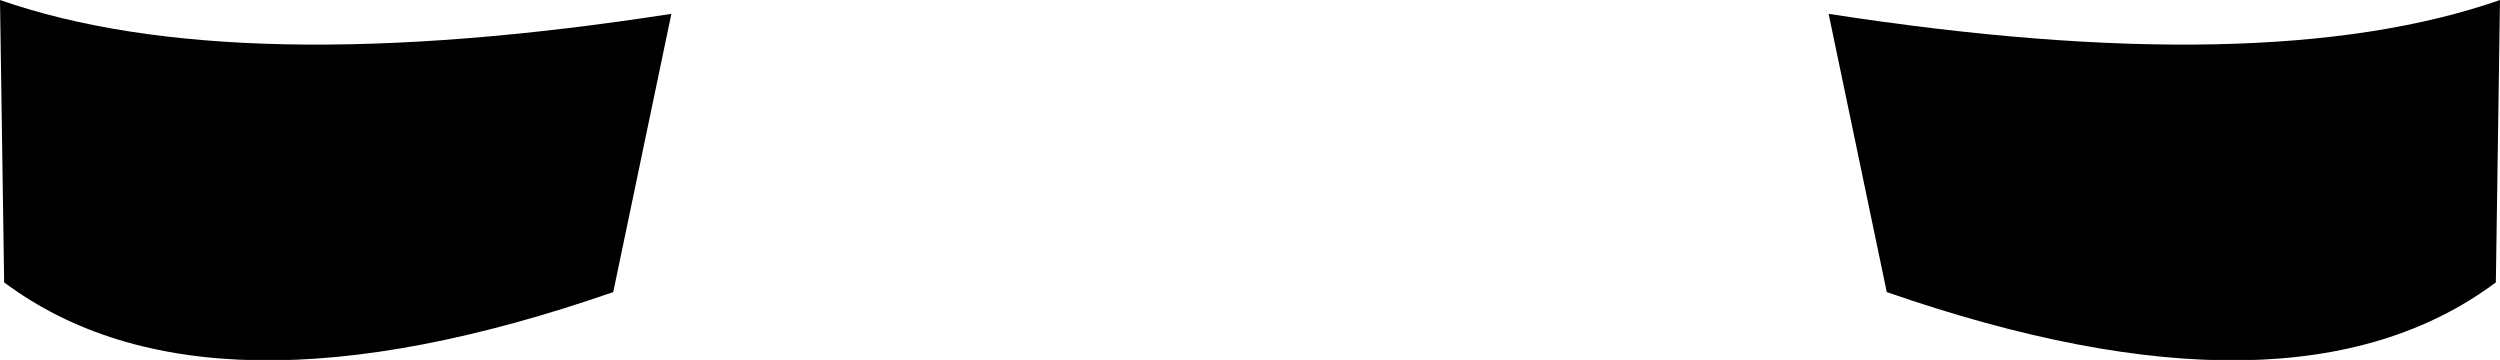 <?xml version="1.0" encoding="UTF-8" standalone="no"?>
<svg xmlns:xlink="http://www.w3.org/1999/xlink" height="13.0px" width="90.3px" xmlns="http://www.w3.org/2000/svg">
  <g transform="matrix(1.0, 0.0, 0.0, 1.0, -354.65, -416.85)">
    <path d="M422.8 427.4 L420.7 417.35 Q436.5 419.8 444.95 416.85 L444.8 427.05 Q437.5 432.5 422.8 427.4 M376.8 427.4 Q362.1 432.5 354.8 427.05 L354.65 416.85 Q363.1 419.8 378.9 417.35 L376.8 427.4" fill="#000000" fill-rule="evenodd" stroke="none"/>
  </g>
</svg>
